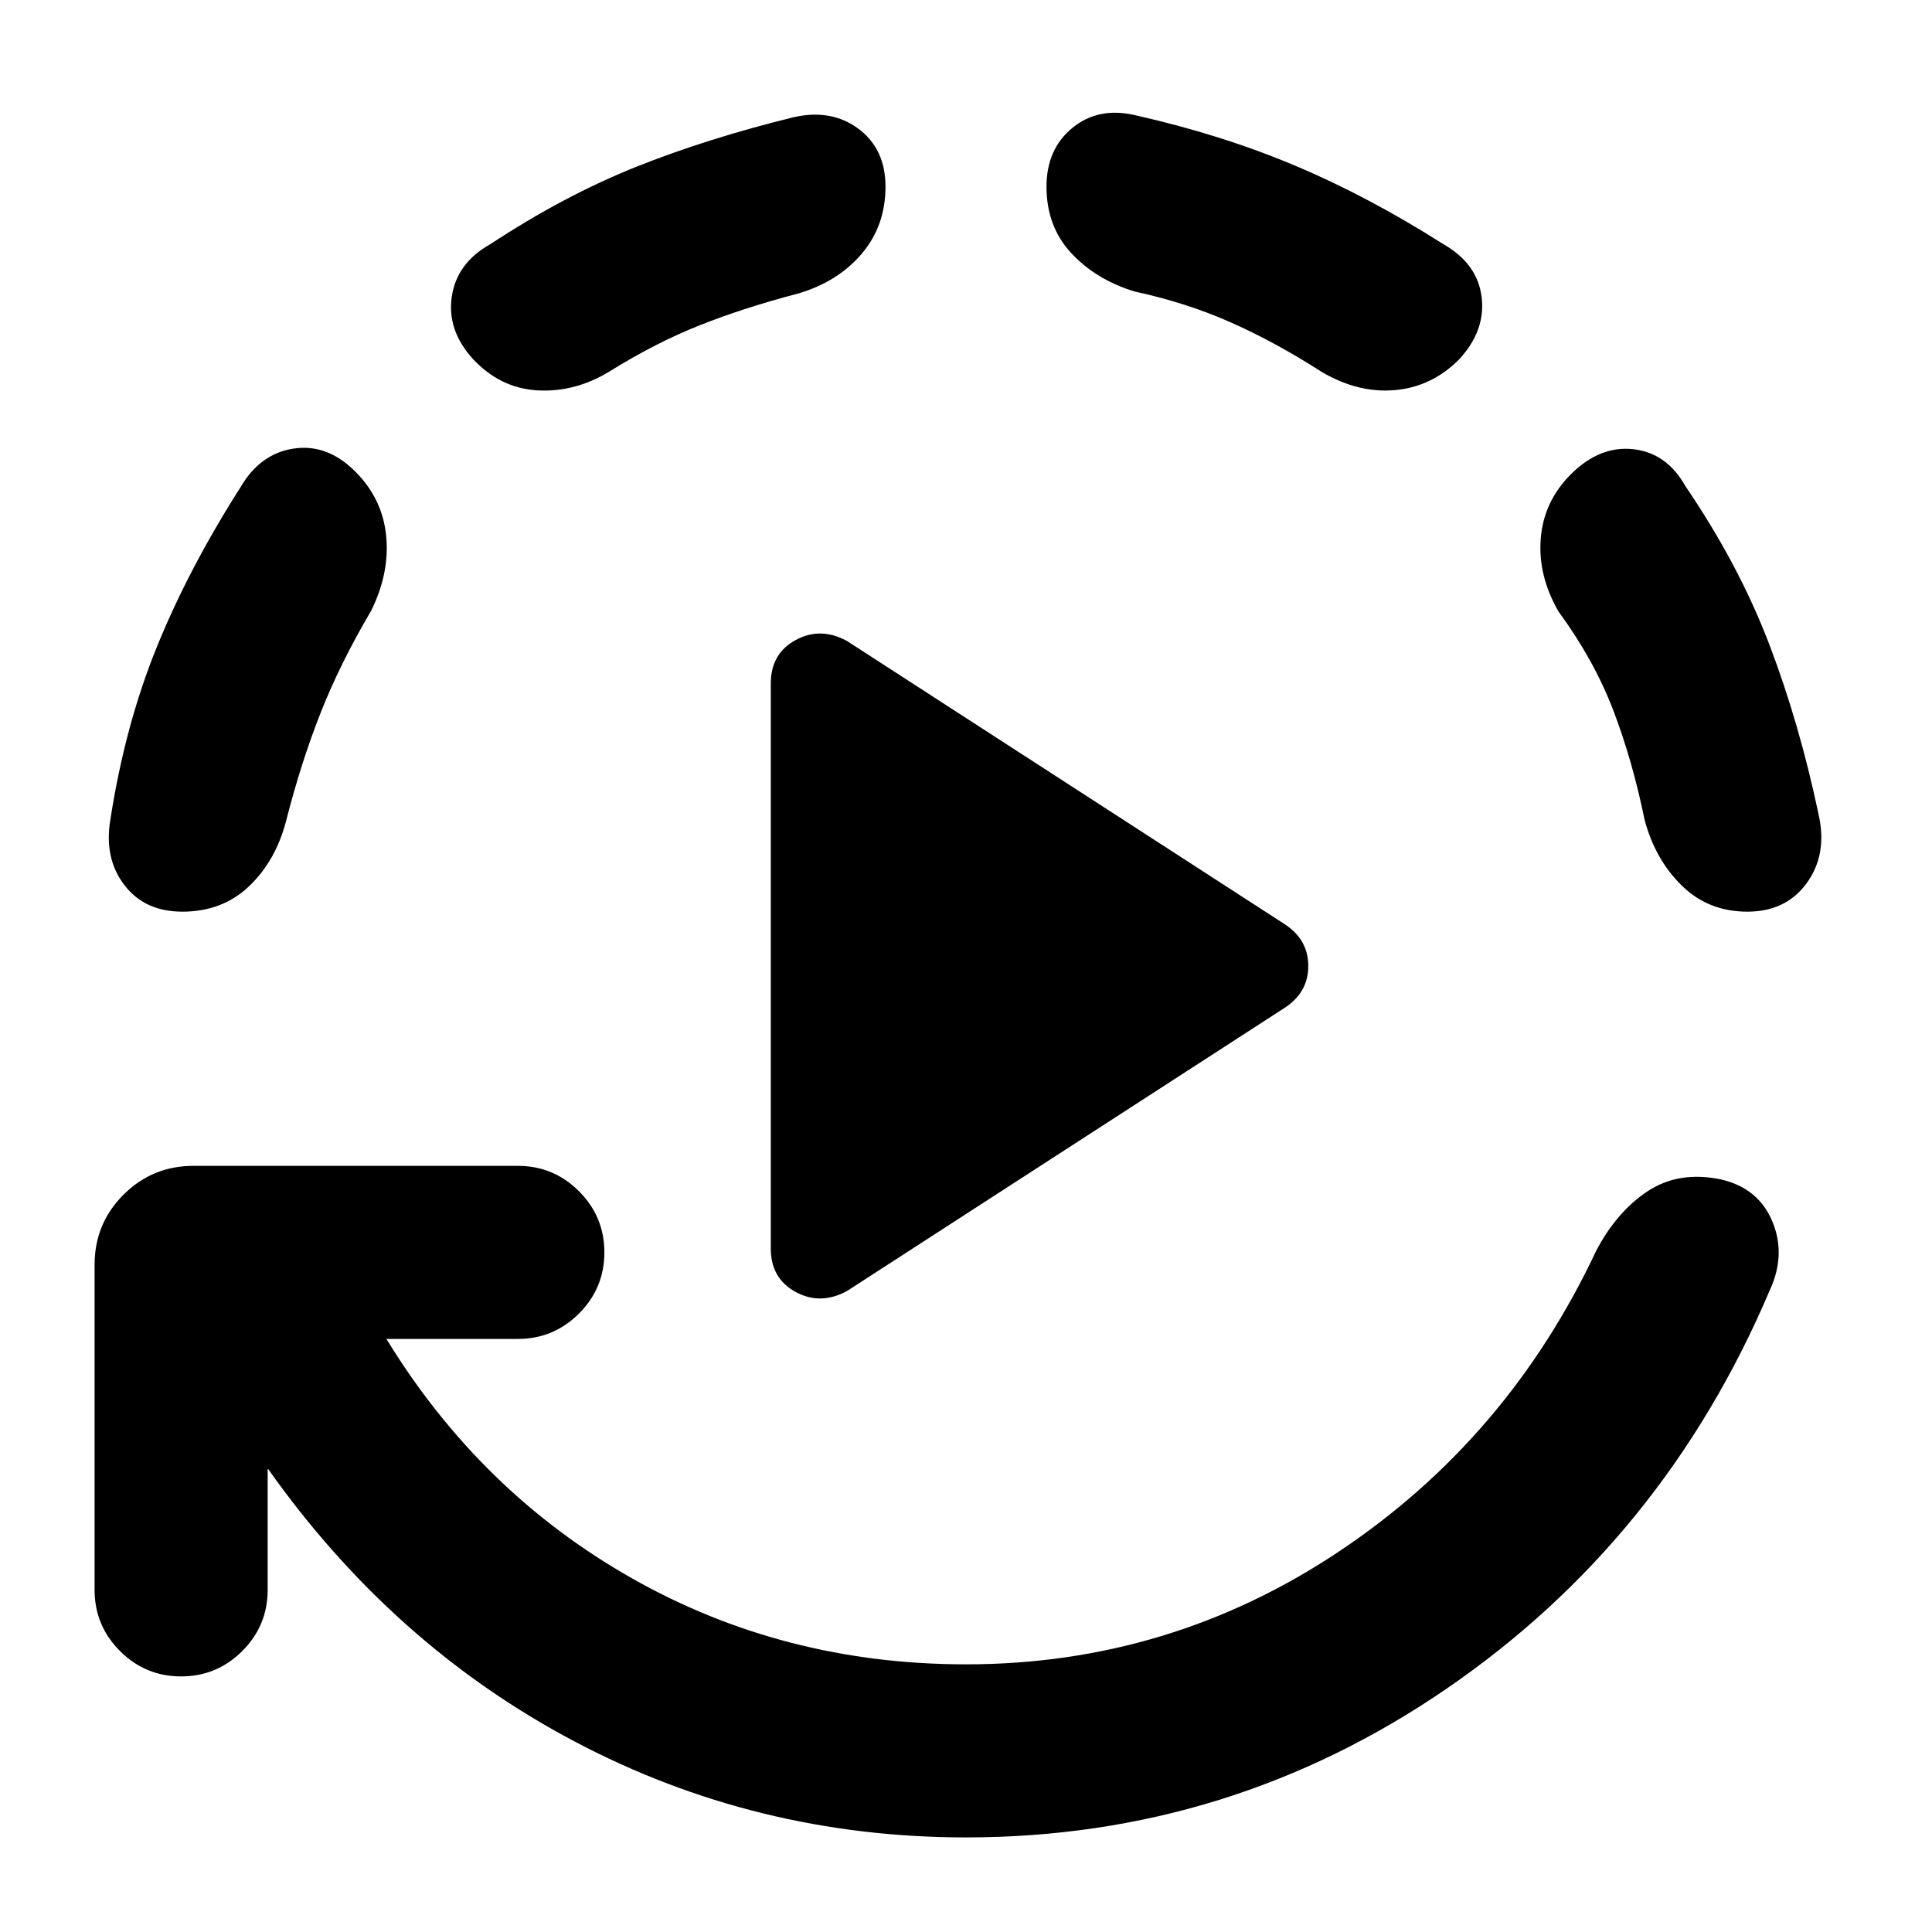 <svg xmlns="http://www.w3.org/2000/svg" height="24" viewBox="0 96 960 960" width="24"><path d="M383.001 716.384V435.616q0-14.846 12.346-21.576 12.346-6.731 25.577.5l217.921 140.999q11.231 7.615 11.231 20.461 0 12.846-11.231 20.461L420.924 737.46q-13.231 7.231-25.577.5-12.346-6.73-12.346-21.576ZM133 825.612v60.387q0 17.769-12.615 30.384-12.615 12.616-30.384 12.616-17.77 0-30.384-12.616-12.615-12.615-12.615-30.384V724.461q0-20.462 14.345-34.808 14.347-14.346 34.808-14.346h161.154q17.769 0 30.384 12.615 12.615 12.615 12.615 30.384t-12.615 30.384q-12.615 12.616-30.384 12.616h-65.31q46.692 76.308 122.115 119.001Q389.538 923 480 923q101.231 0 185.231-56 84-56.001 127.923-149.54 10.308-19.538 25.654-29.615 15.346-10.076 36.114-5.846 18.769 4.231 25.731 20.885 6.961 16.653-1.346 34.422-52.615 123.769-160.423 197.731Q611.077 1009 480 1009q-104.231 0-194.539-47.694Q195.154 913.613 133 825.612ZM90.616 549q-18.769 0-28.884-13.307-10.115-13.308-6.885-32.462 7.231-46.769 23.116-85.846 15.885-39.077 41.654-79.461 9.692-16.539 26.346-19.039 16.653-2.5 30.576 11.423 13.538 13.538 15.346 32 1.808 18.461-7.5 37.23-15.462 26.231-25.193 50.962-9.731 24.731-17.115 53.731Q136.846 524 123.616 536.5q-13.231 12.5-33 12.5ZM440 188.77q0 19.384-11.807 33.307-11.808 13.923-31.577 19.769-26.77 7-48.808 15.731-22.039 8.731-45.27 23.193-17.154 10.307-35.615 9.192-18.461-1.116-31.999-15.654-12.923-14.307-10.423-30.961 2.5-16.653 19.038-25.961 36.769-24.154 72.231-38.346 35.461-14.192 78.615-24.808 18.769-4.231 32.192 5.769Q440 170.001 440 188.77Zm284.922 85.923q-13.538 13.538-31.807 15.153-18.269 1.616-36.422-9.076-22.462-14.462-44.693-24.385-22.231-9.924-48.231-15.539-19.154-5.846-31.462-19.077Q520 208.539 520 188.77q0-18.769 12.923-29.269t31.076-6.269q42.77 9.616 79.347 25 36.576 15.385 73.961 39.154 16.923 9.692 18.923 26.346 2 16.653-11.308 30.961ZM868.23 549q-19.384 0-32.615-13-13.23-13-18.461-32.769-6-29.385-15.539-54.308-9.538-24.923-27.154-49.001-10.307-17.768-8.884-36.23 1.423-18.461 14.961-31.999 14.307-14.308 30.961-12.5 16.653 1.808 25.961 18.346 26.539 39 41.616 78.462 15.076 39.461 24.692 85.23 4.231 19.539-6.077 33.654Q887.384 549 868.23 549Z"/></svg>